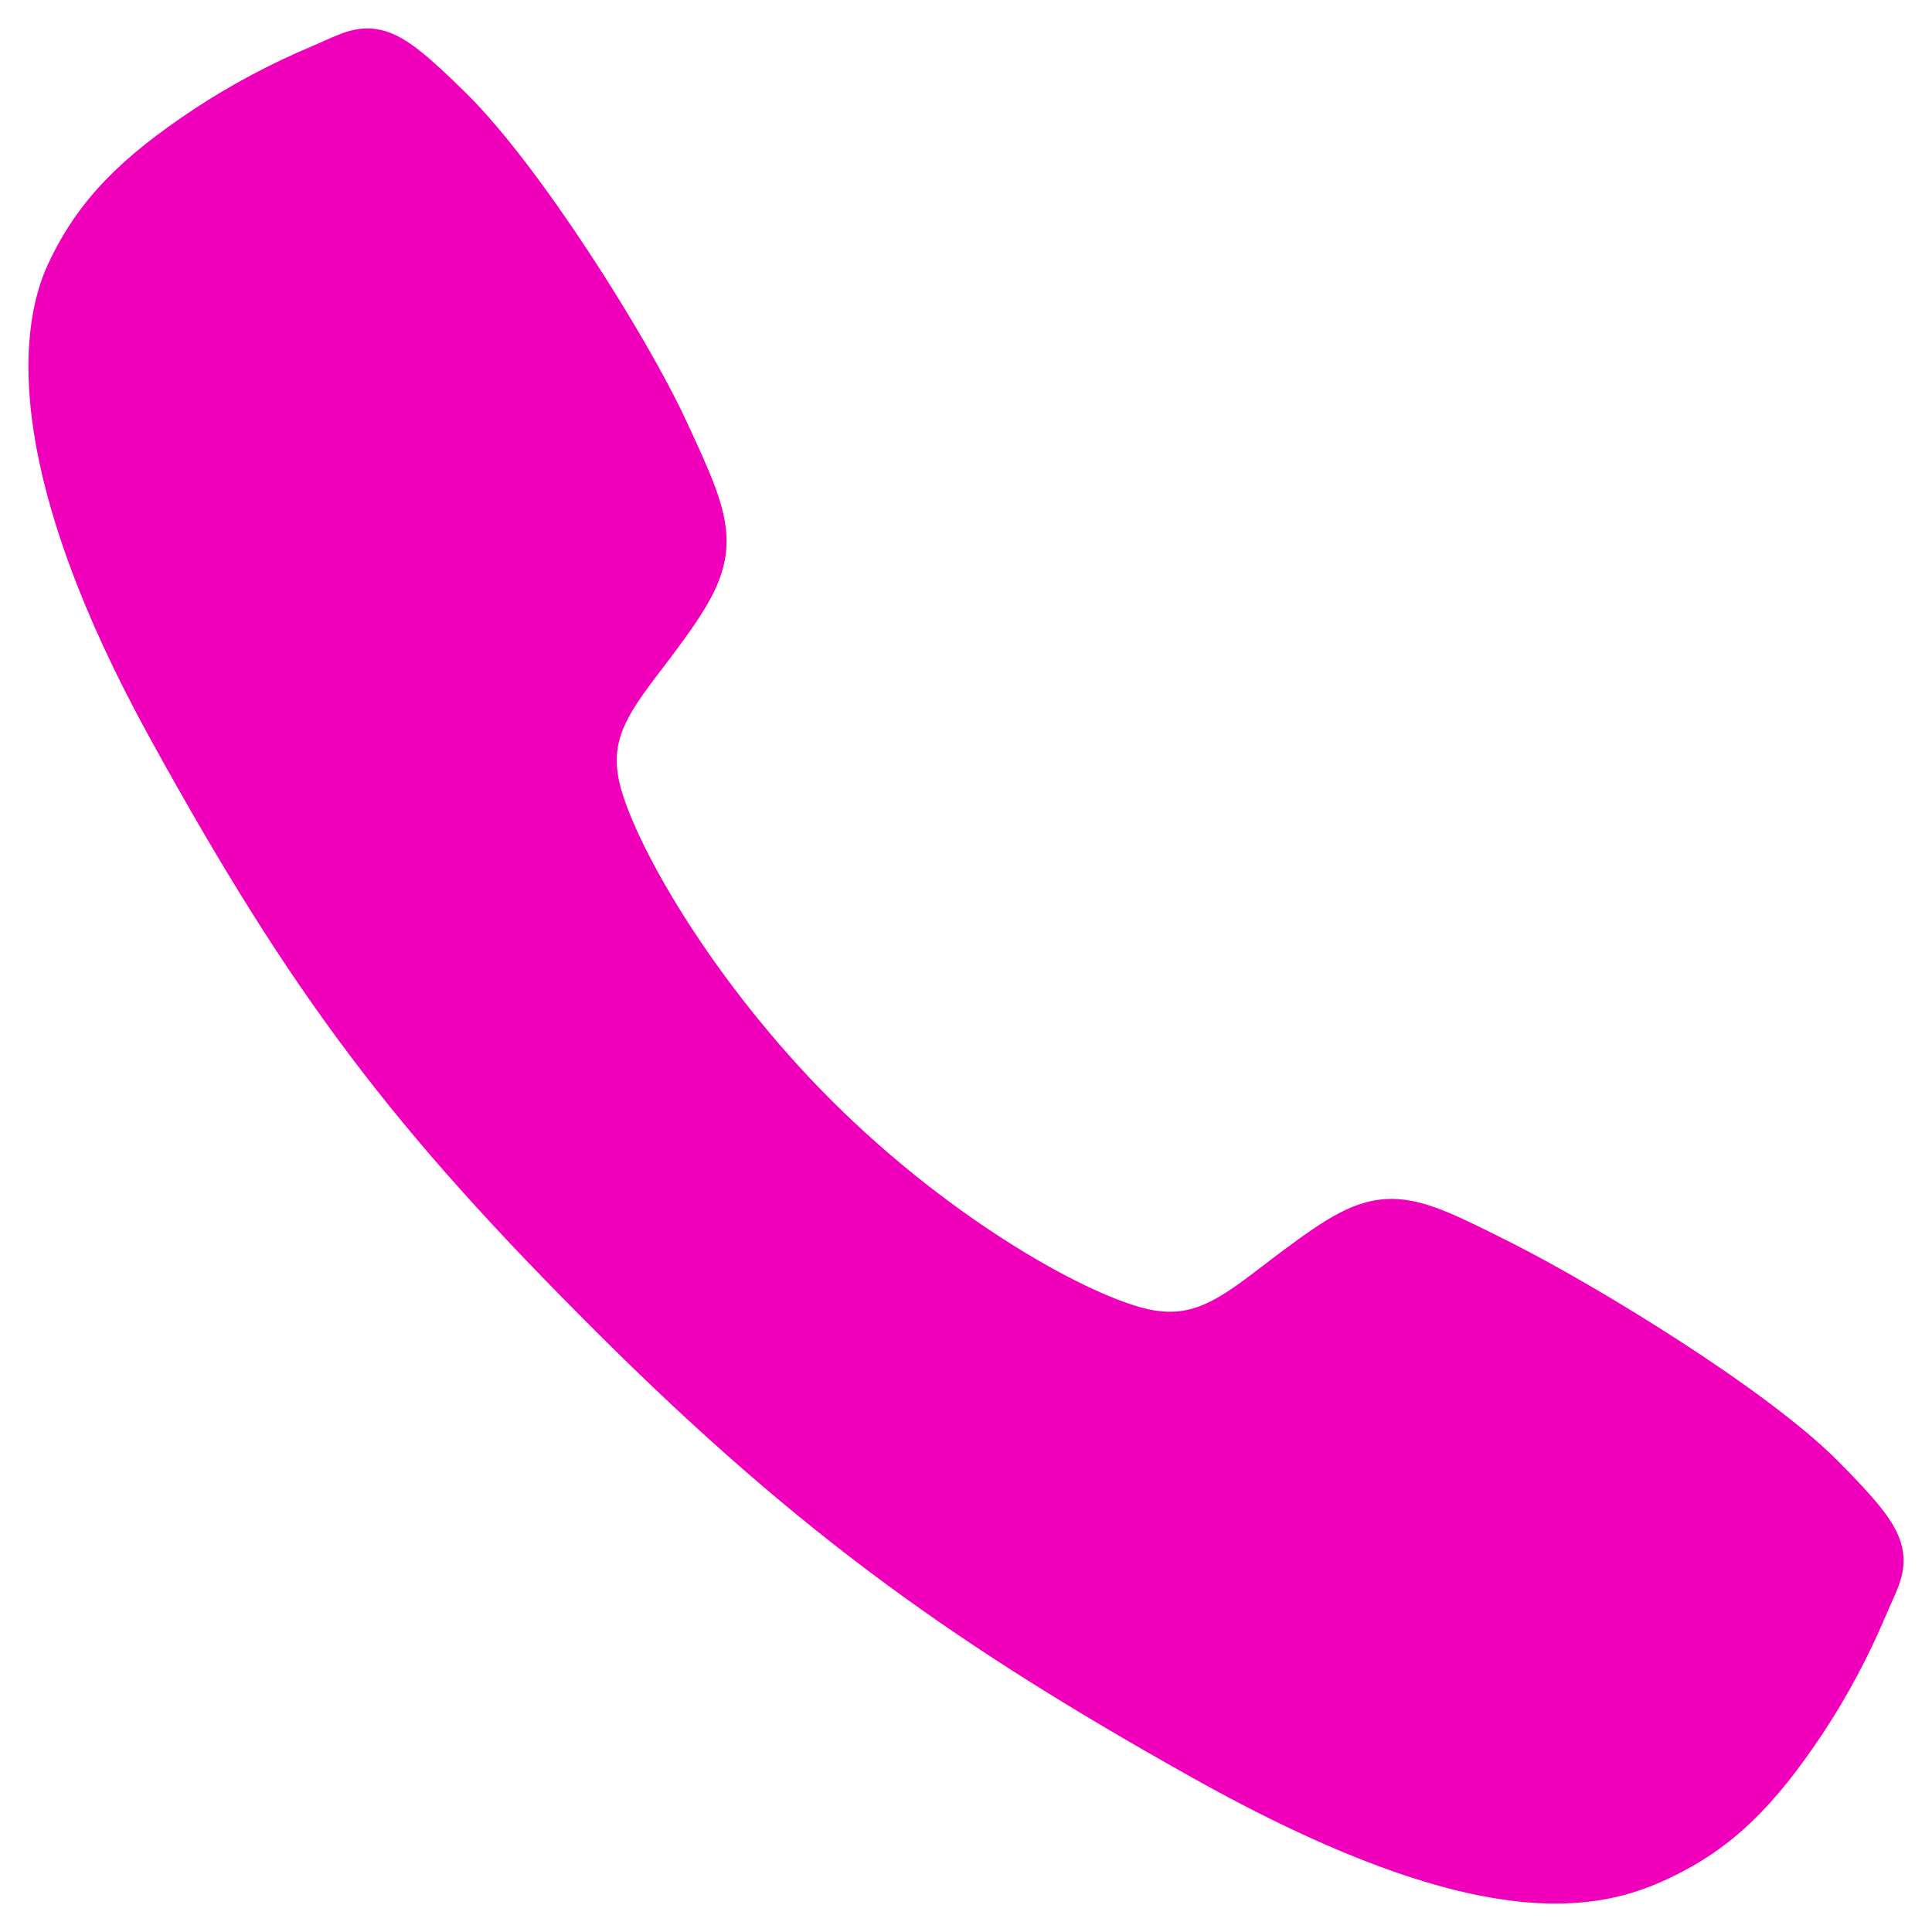 <svg width="34" height="34" viewBox="0 0 34 34" fill="none" xmlns="http://www.w3.org/2000/svg">
<path d="M32.001 26.075C30.78 24.844 27.821 23.048 26.386 22.324C24.516 21.383 24.363 21.306 22.893 22.397C21.913 23.126 21.262 23.777 20.115 23.532C18.968 23.287 16.475 21.908 14.293 19.733C12.111 17.558 10.651 14.993 10.406 13.85C10.161 12.707 10.822 12.063 11.544 11.081C12.561 9.696 12.484 9.466 11.614 7.597C10.937 6.143 9.088 3.212 7.853 1.997C6.531 0.691 6.531 0.922 5.68 1.276C4.987 1.568 4.321 1.922 3.693 2.335C2.462 3.153 1.779 3.832 1.301 4.853C0.824 5.874 0.609 8.266 3.076 12.748C5.543 17.229 7.274 19.521 10.856 23.093C14.438 26.665 17.193 28.586 21.22 30.844C26.202 33.634 28.113 33.09 29.137 32.613C30.16 32.136 30.843 31.459 31.662 30.229C32.076 29.601 32.431 28.937 32.724 28.244C33.078 27.396 33.309 27.396 32.001 26.075Z" fill="#F000BB" stroke="#F000BB" stroke-miterlimit="10"/>
</svg>

